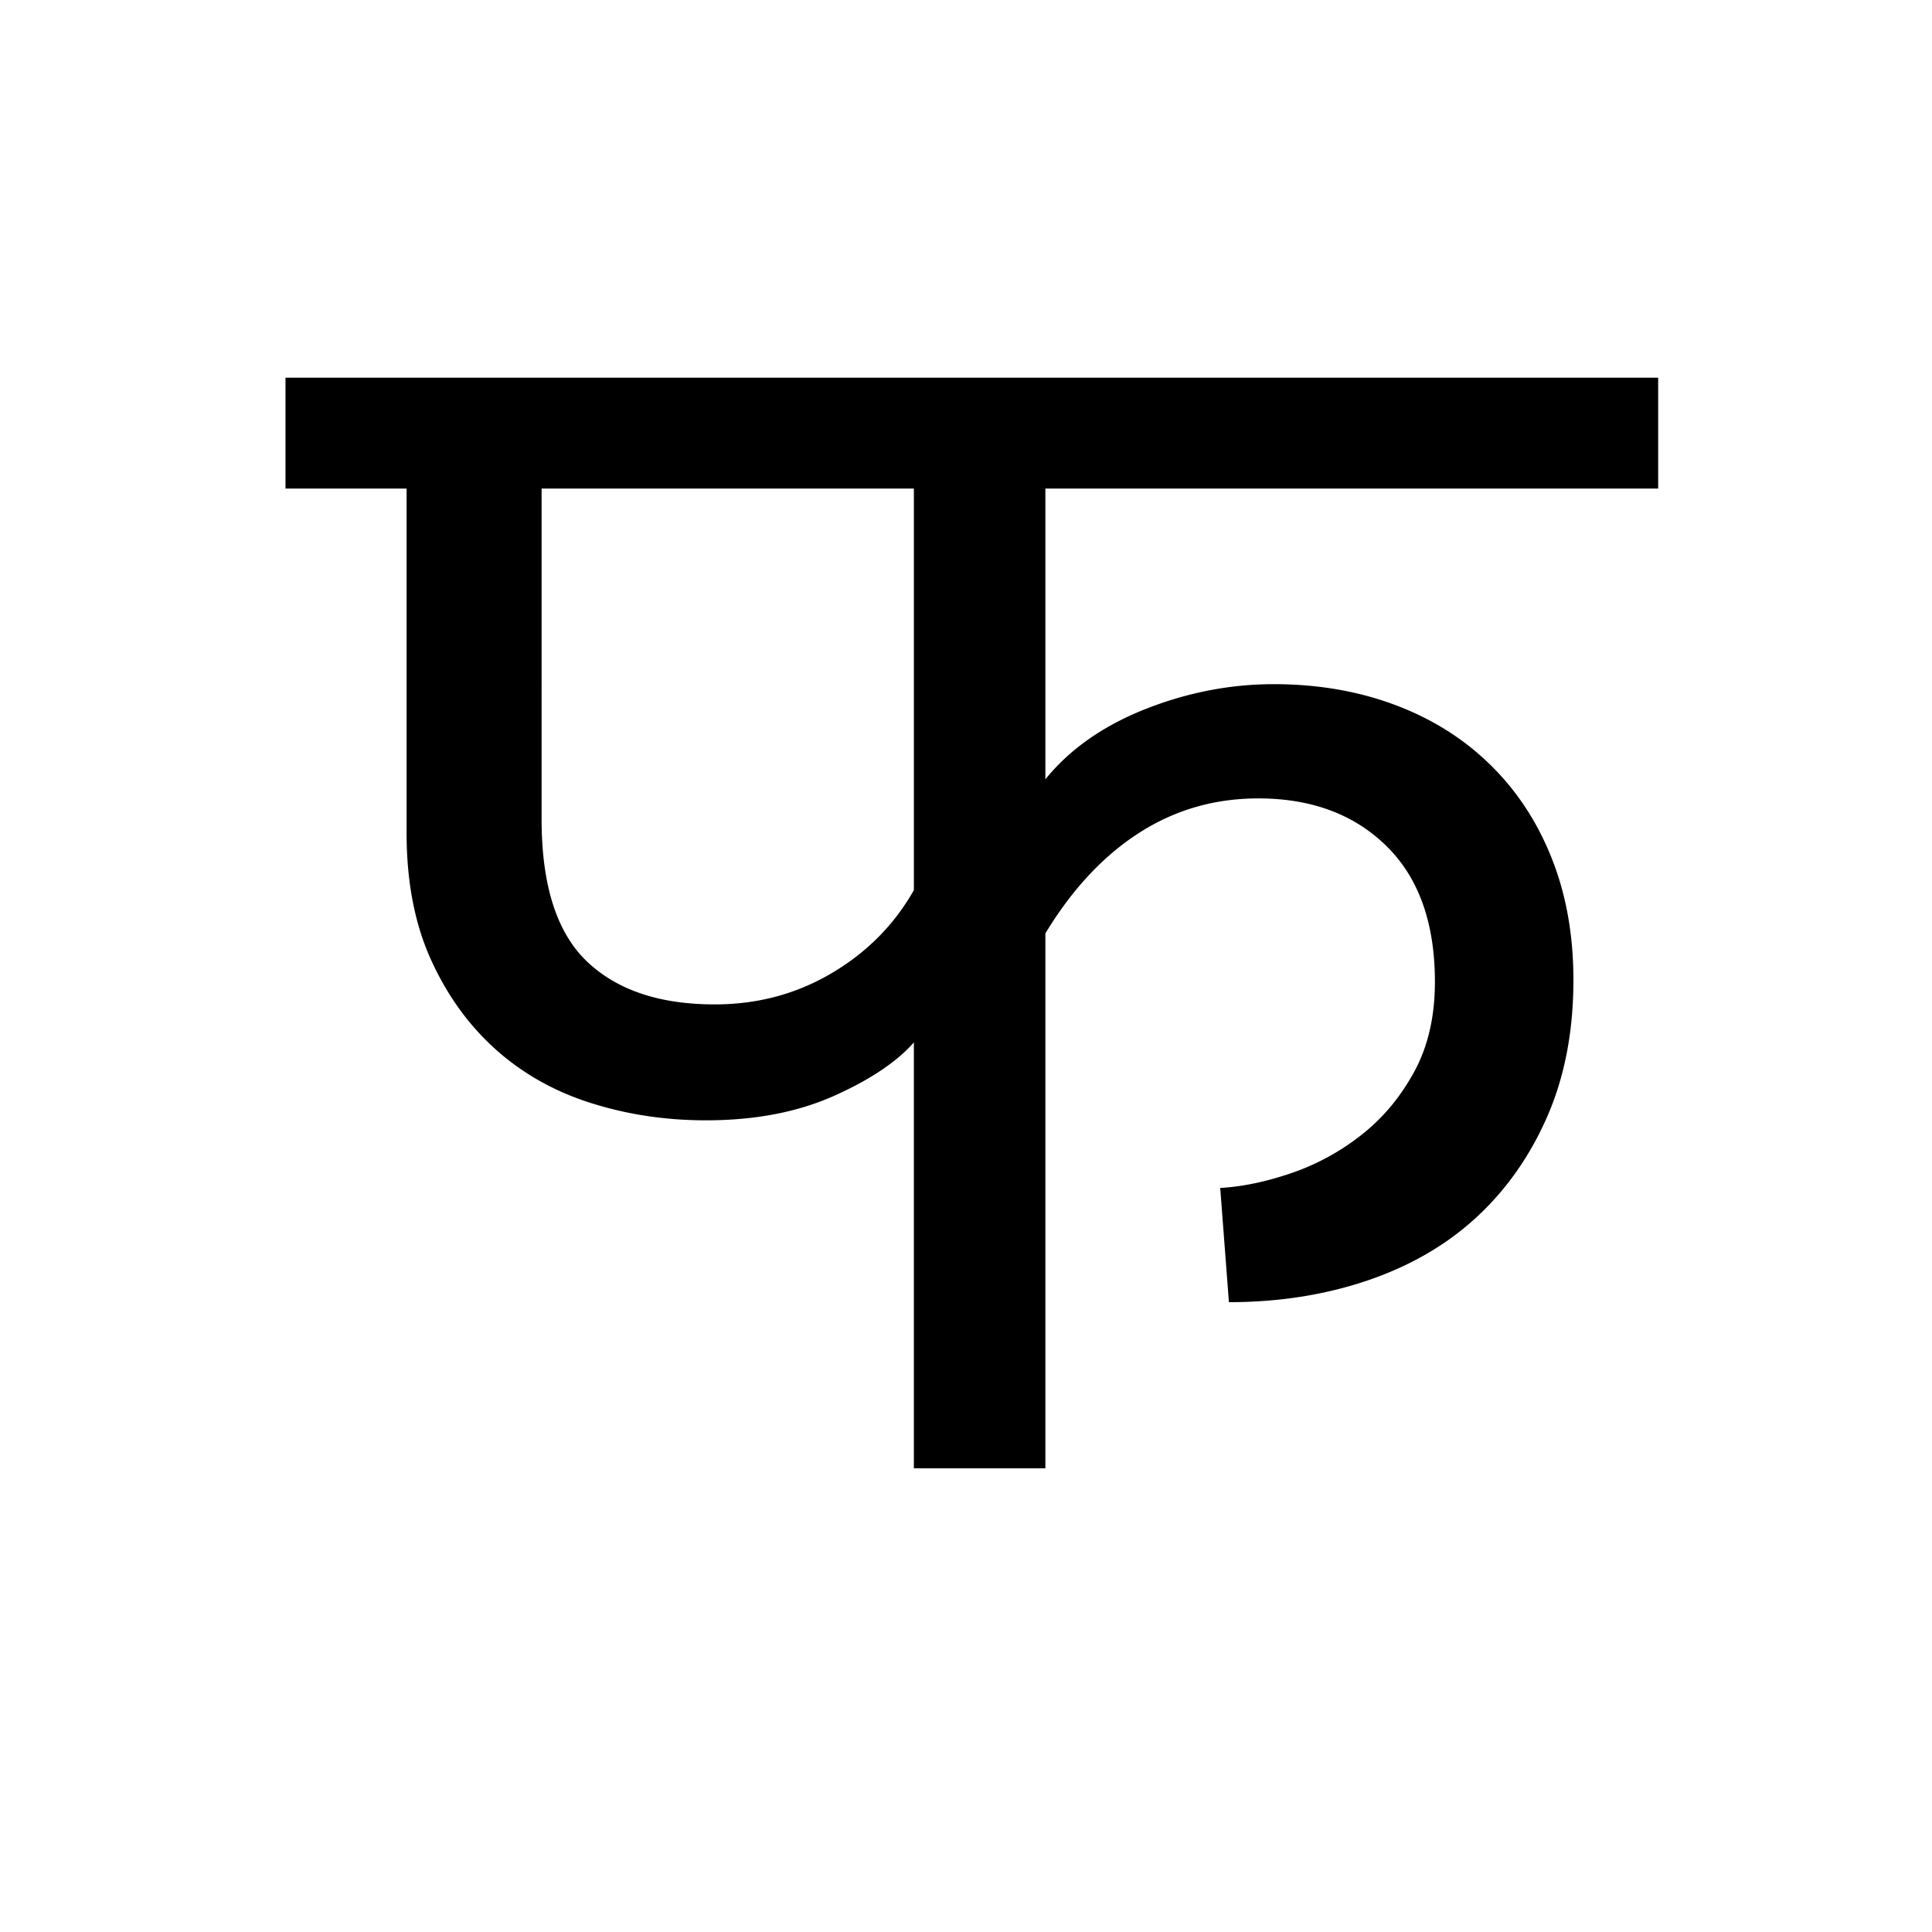 <?xml version='1.0' encoding='UTF-8'?>
<svg xmlns="http://www.w3.org/2000/svg" xmlns:xlink="http://www.w3.org/1999/xlink" width="250px" height="250px" viewBox="0 0 250 250" y="0px" x="0px" enable-background="new 0 0 250 250"><defs><symbol overflow="visible" id="518e8186a"><path d="M175.39-126.781H96.095v37.625c3.133-3.875 7.426-6.895 12.875-9.063 5.457-2.164 11.02-3.25 16.687-3.25 5.676 0 10.906.899 15.688 2.688 4.781 1.793 8.883 4.37 12.312 7.734 3.438 3.356 6.086 7.387 7.953 12.094 1.875 4.7 2.813 9.96 2.813 15.781 0 6.574-1.121 12.438-3.36 17.594-2.242 5.148-5.304 9.512-9.187 13.094-3.887 3.586-8.594 6.312-14.125 8.187-5.523 1.867-11.492 2.797-17.906 2.797l-1.125-14.781c2.832-.157 5.89-.79 9.172-1.907a30.691 30.691 0 0 0 9.078-4.937c2.77-2.164 5.05-4.89 6.844-8.172 1.789-3.281 2.687-7.16 2.687-11.64 0-7.626-2.094-13.489-6.281-17.594-4.18-4.102-9.703-6.156-16.578-6.156-5.668 0-10.82 1.496-15.454 4.484-4.624 2.98-8.656 7.308-12.093 12.984V0H79.078v-55.11c-2.242 2.544-5.715 4.86-10.422 6.954-4.71 2.086-10.199 3.125-16.469 3.125-5.218 0-10.183-.742-14.89-2.235-4.711-1.488-8.82-3.8-12.328-6.937-3.5-3.133-6.297-7.016-8.39-11.64-2.095-4.634-3.142-10.087-3.142-16.36v-44.578H-2.233v-14.344H175.39zM30.907-84c0 8.512 1.942 14.637 5.828 18.375 3.883 3.73 9.41 5.594 16.578 5.594 5.52 0 10.555-1.344 15.11-4.032 4.562-2.687 8.113-6.269 10.656-10.75v-51.968H30.906zm0 0"/></symbol></defs><use xlink:href="#518e8186a" x="39.176" y="190"/></svg>
